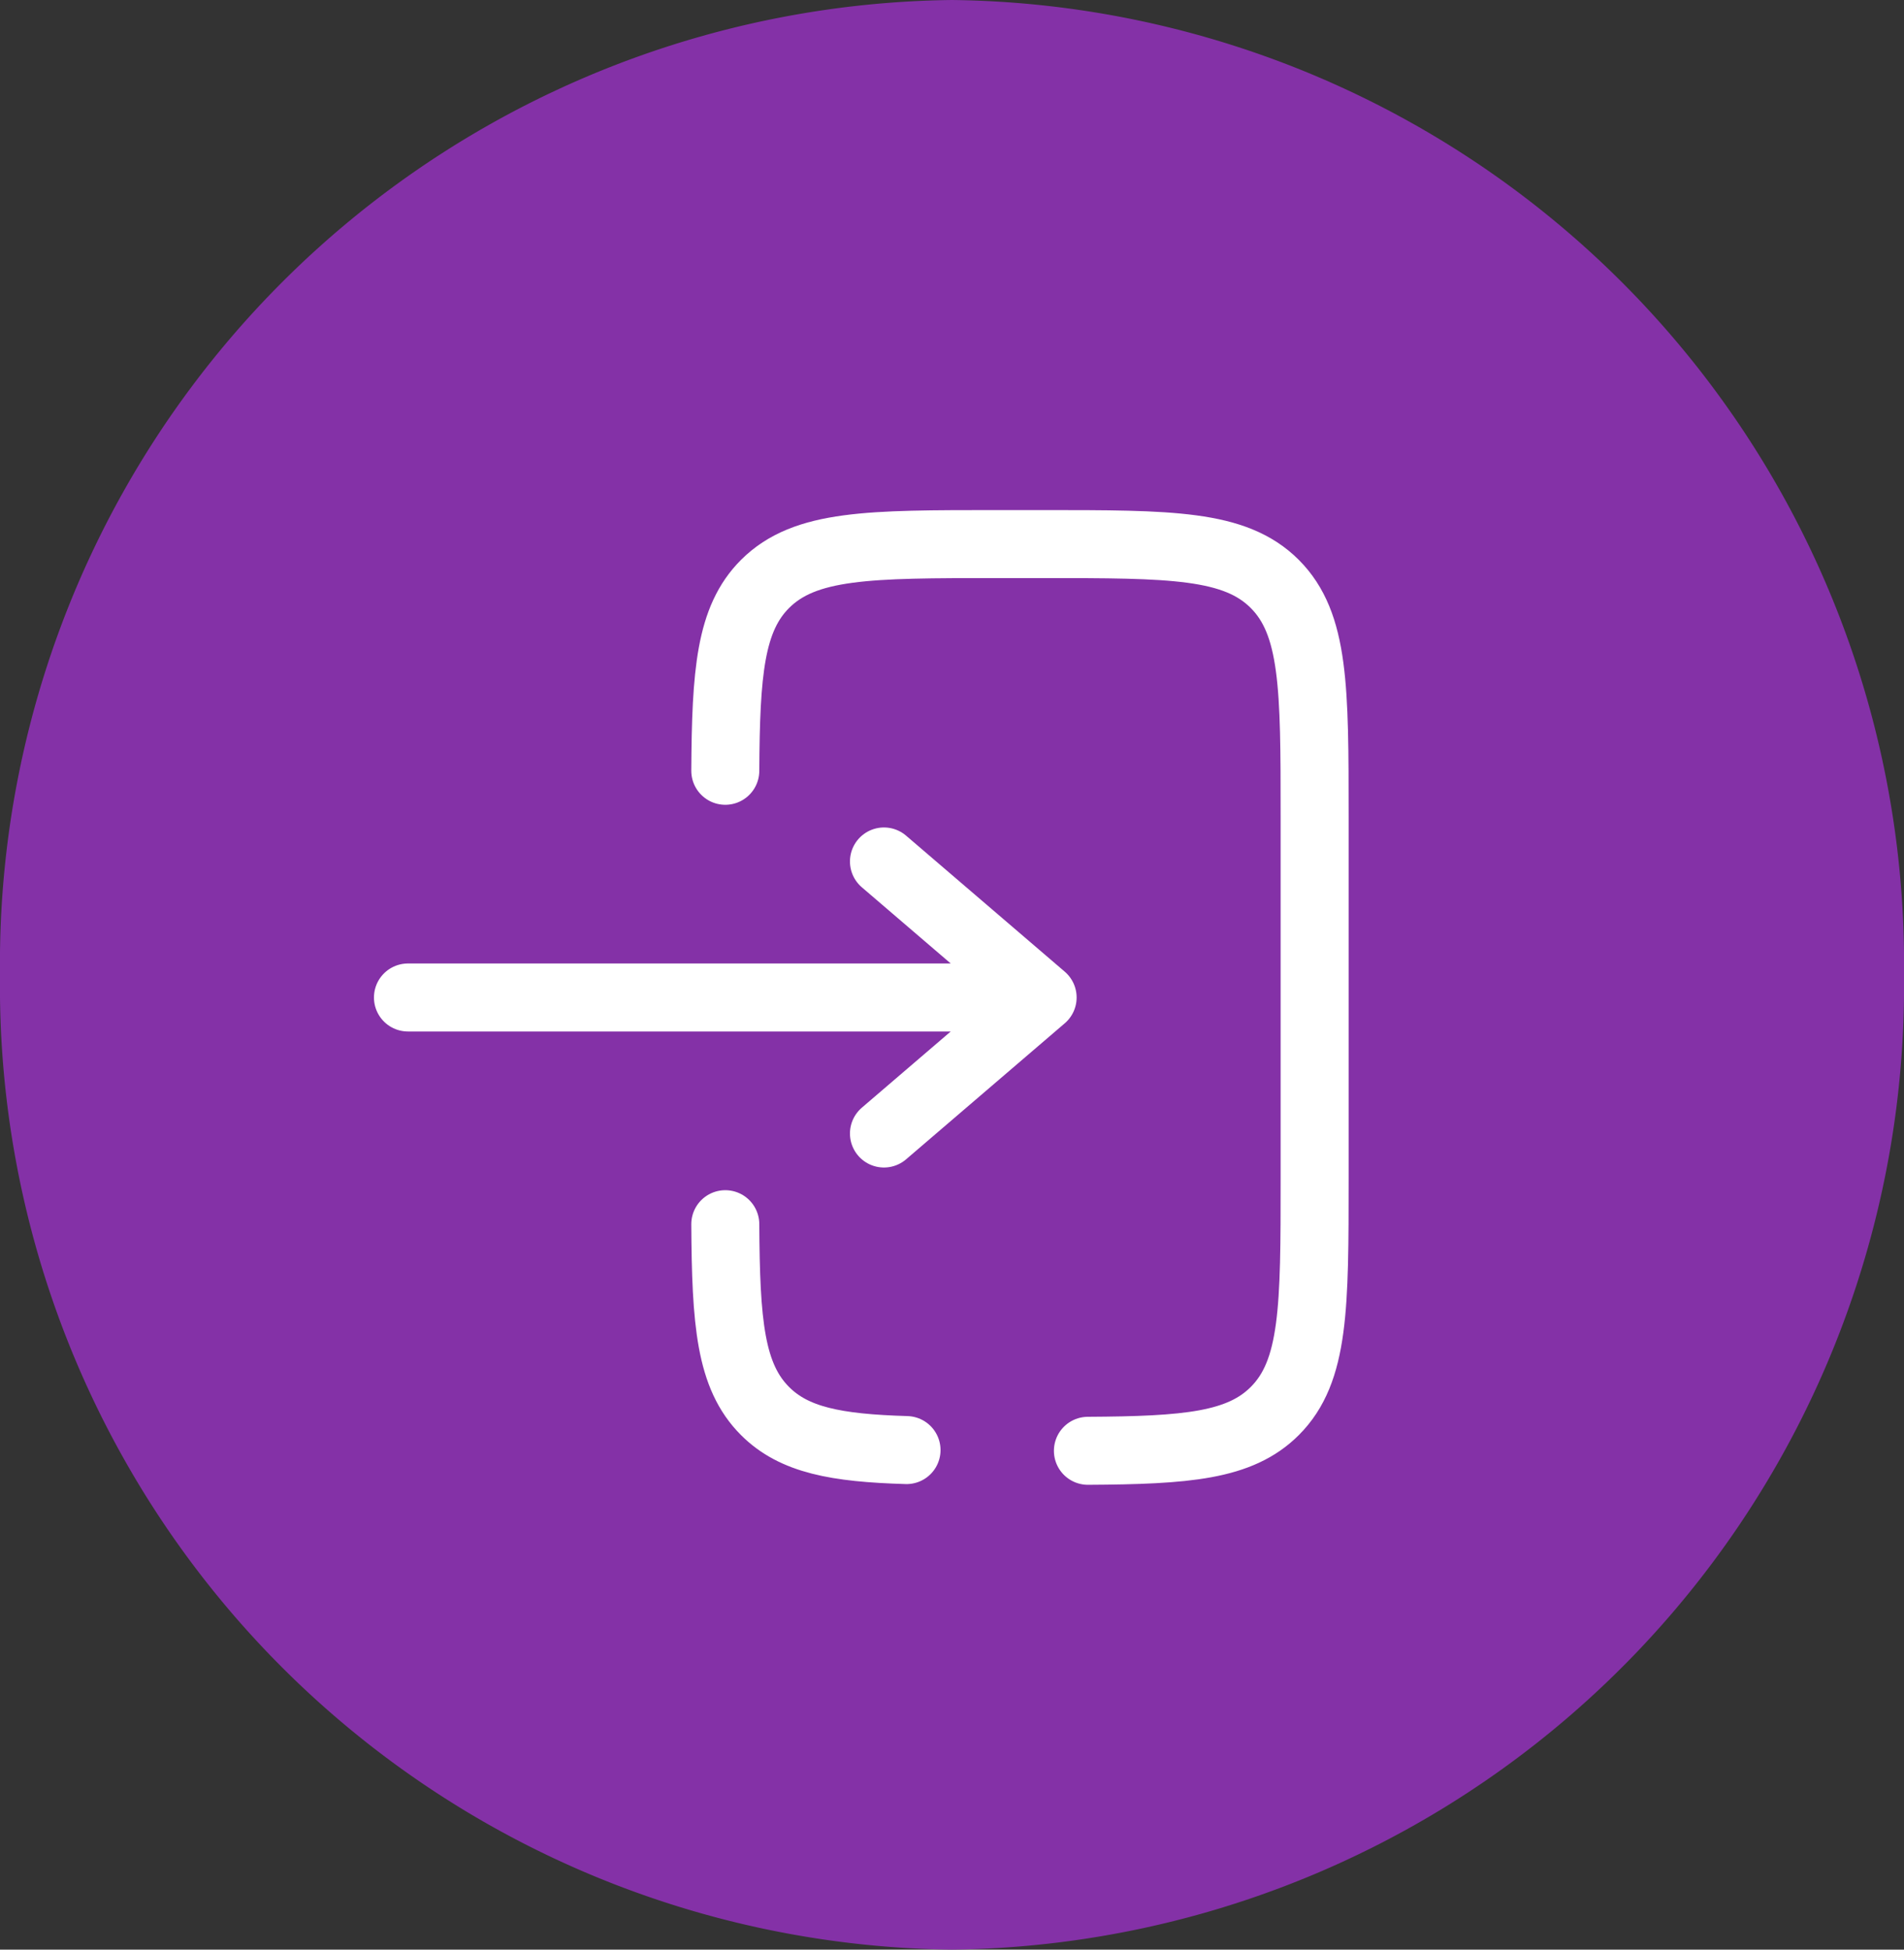 <svg id="Group_4873" data-name="Group 4873" xmlns="http://www.w3.org/2000/svg" width="42" height="43" viewBox="0 0 42 43">
  <rect x="0" y="0" width="42" height="43" fill="#333333" stroke="none"/>
  <path id="Oval" d="M21,0A21.254,21.254,0,0,1,42,21.5,21.254,21.254,0,0,1,21,43,21.254,21.254,0,0,1,0,21.5,21.254,21.254,0,0,1,21,0Z" fill="#8431a7"/>
  <g id="login-2-svgrepo-com" transform="translate(6.999 10)">
    <path id="Path_43228" data-name="Path 43228" d="M2,12H16m0,0L12.5,9M16,12l-3.5,3" fill="none" stroke="#fff" stroke-linecap="round" stroke-linejoin="round" stroke-width="1.5"/>
    <path id="Path_43229" data-name="Path 43229" d="M9,7c.012-2.175.109-3.353.877-4.121C10.758,2,12.172,2,15,2h1c2.828,0,4.243,0,5.121.879S22,5.172,22,8v8c0,2.828,0,4.243-.879,5.121-.768.768-1.946.865-4.122.877M9,17c.012,2.175.109,3.353.877,4.121.641.641,1.568.815,3.121.861" fill="none" stroke="#fff" stroke-linecap="round" stroke-width="1.5"/>
  </g>
</svg>
